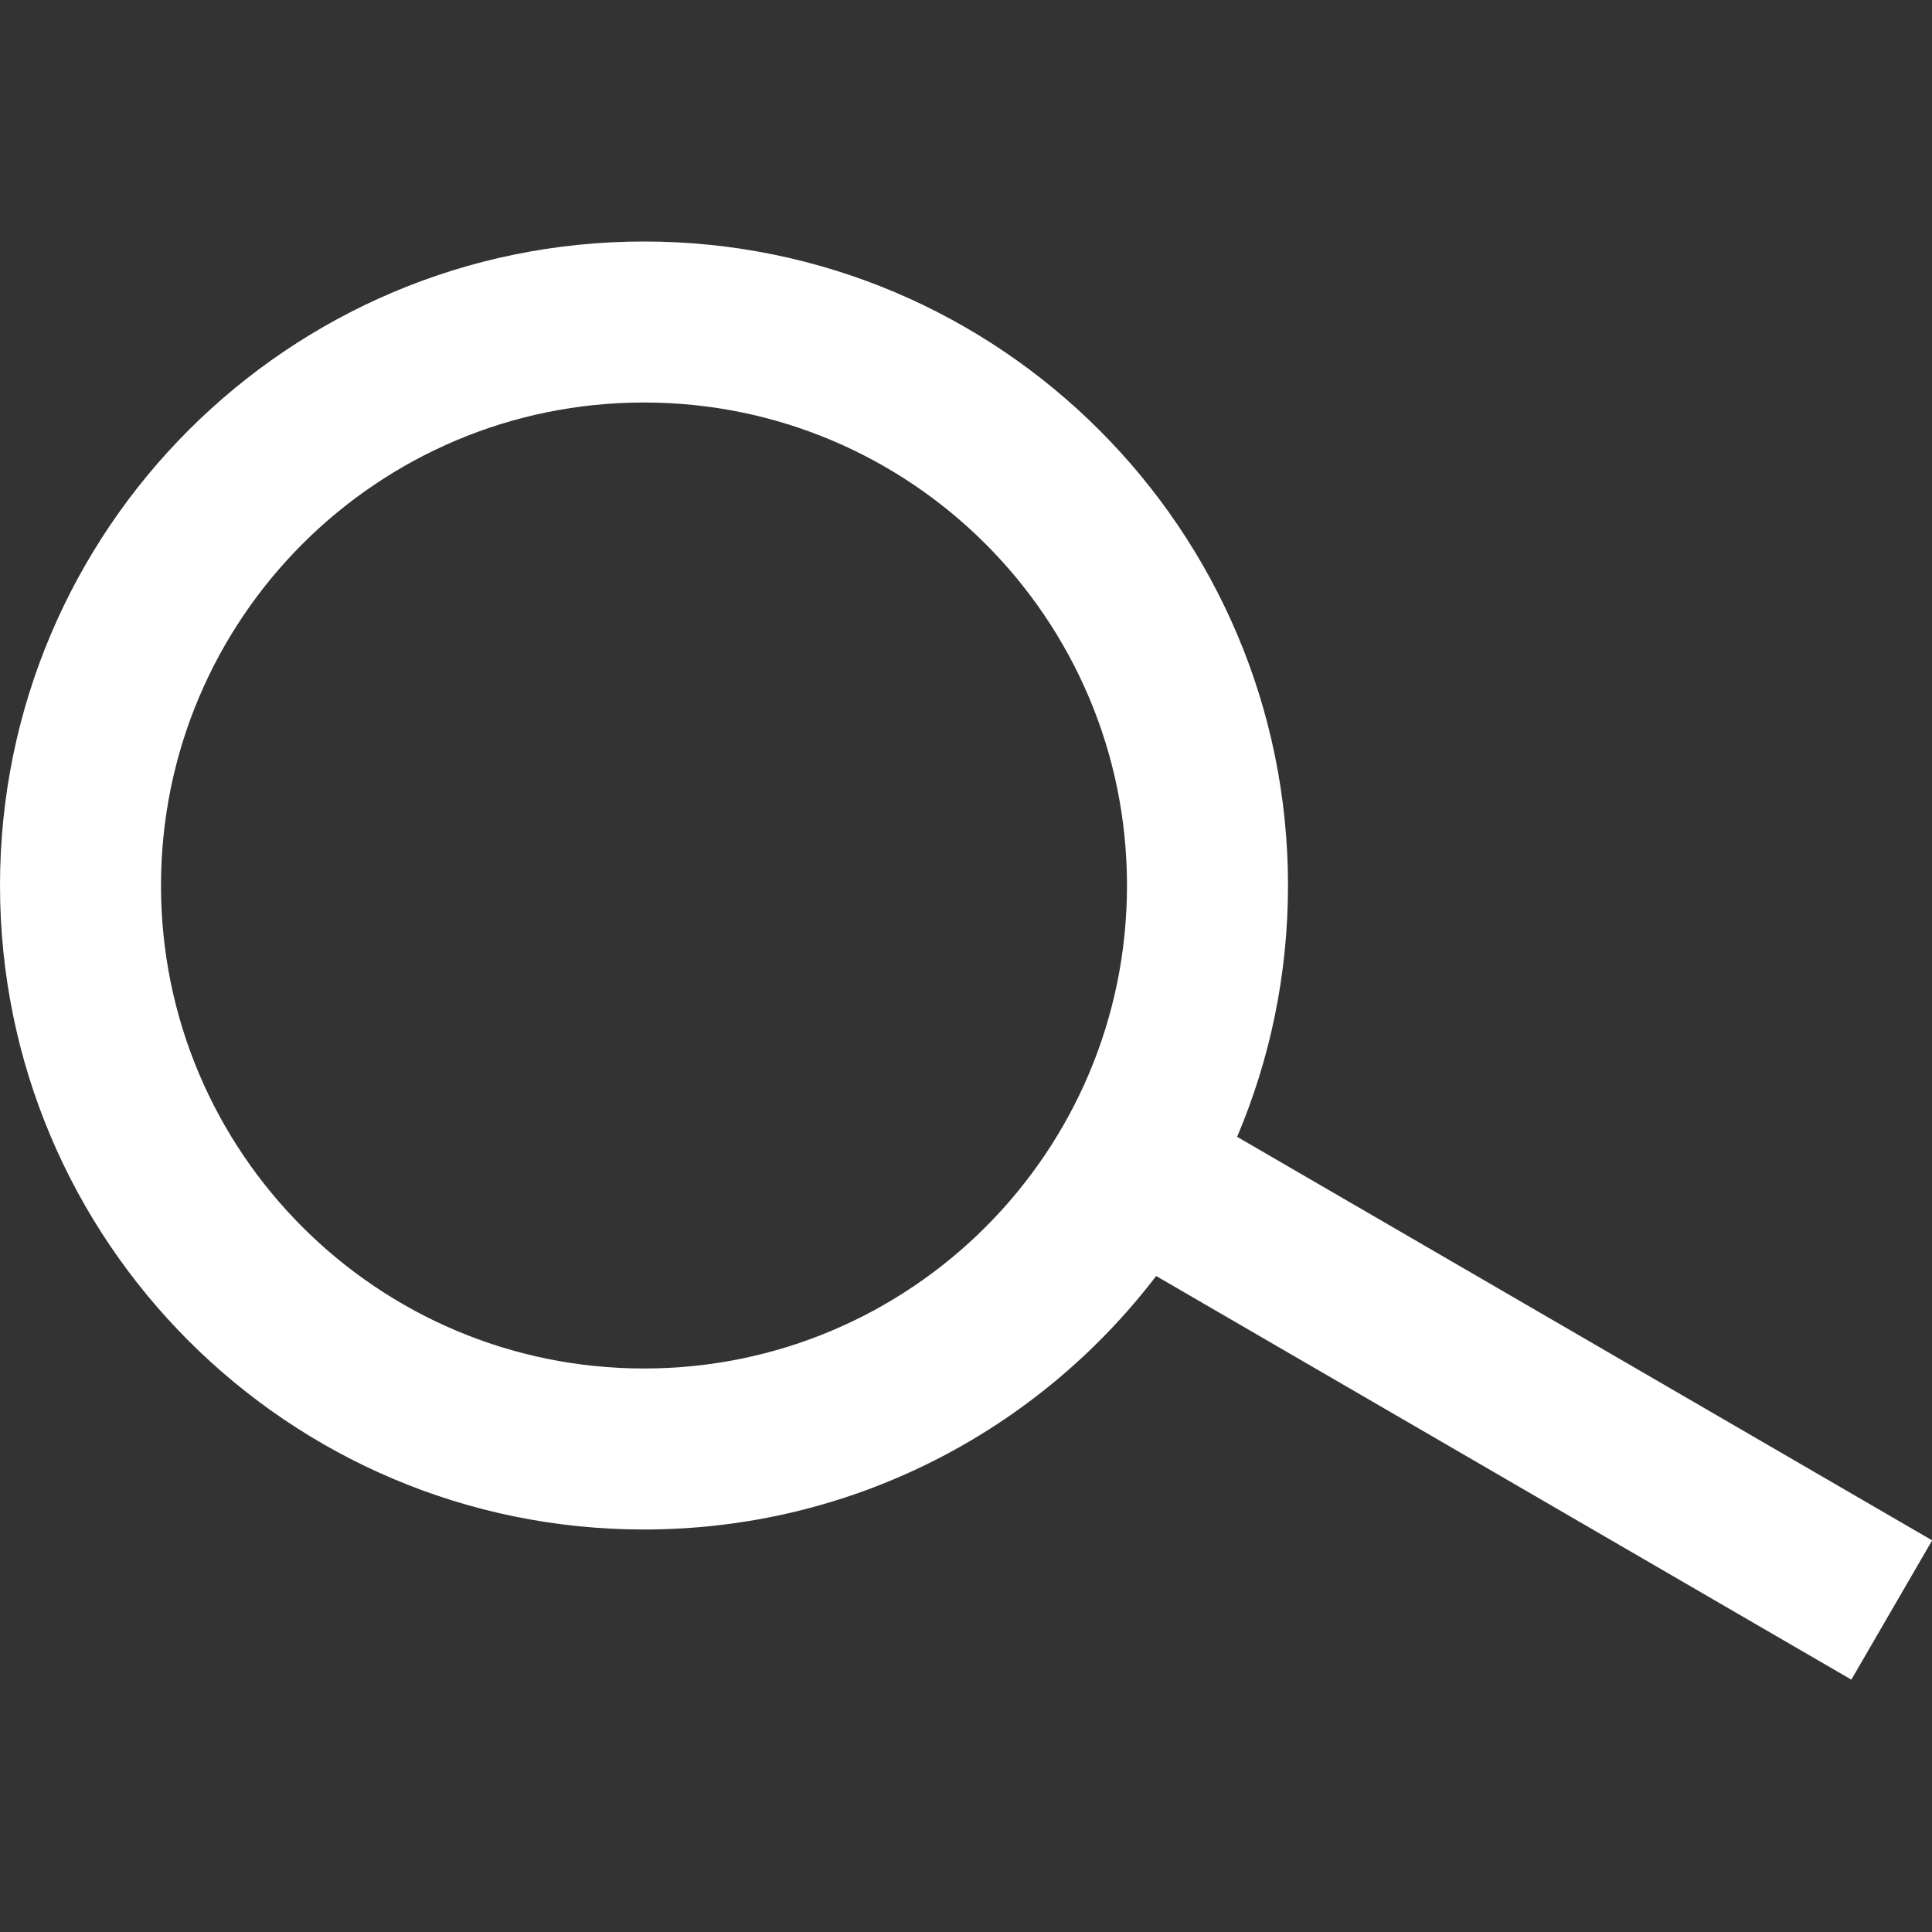 <svg xmlns:xlink="http://www.w3.org/1999/xlink" width="24" height="24" viewBox="0 0 24 24" fill="none" xmlns="http://www.w3.org/2000/svg" class="search-icon" data-name="Search"><rect x="0" y="0" width="24" height="24" fill="#333333" stroke="none"/><path fill-rule="evenodd" clip-rule="evenodd" d="M14 11C14 14.314 11.314 17 8 17C4.686 17 2 14.314 2 11C2 7.686 4.686 5 8 5C11.314 5 14 7.686 14 11ZM14.362 15.851C12.901 17.765 10.595 19 8 19C3.582 19 0 15.418 0 11C0 6.582 3.582 3 8 3C12.418 3 16 6.582 16 11C16 12.108 15.775 13.163 15.368 14.122L24.002 19.135L22.998 20.865L14.362 15.851Z" fill="#FFFFFF"></path></svg>
